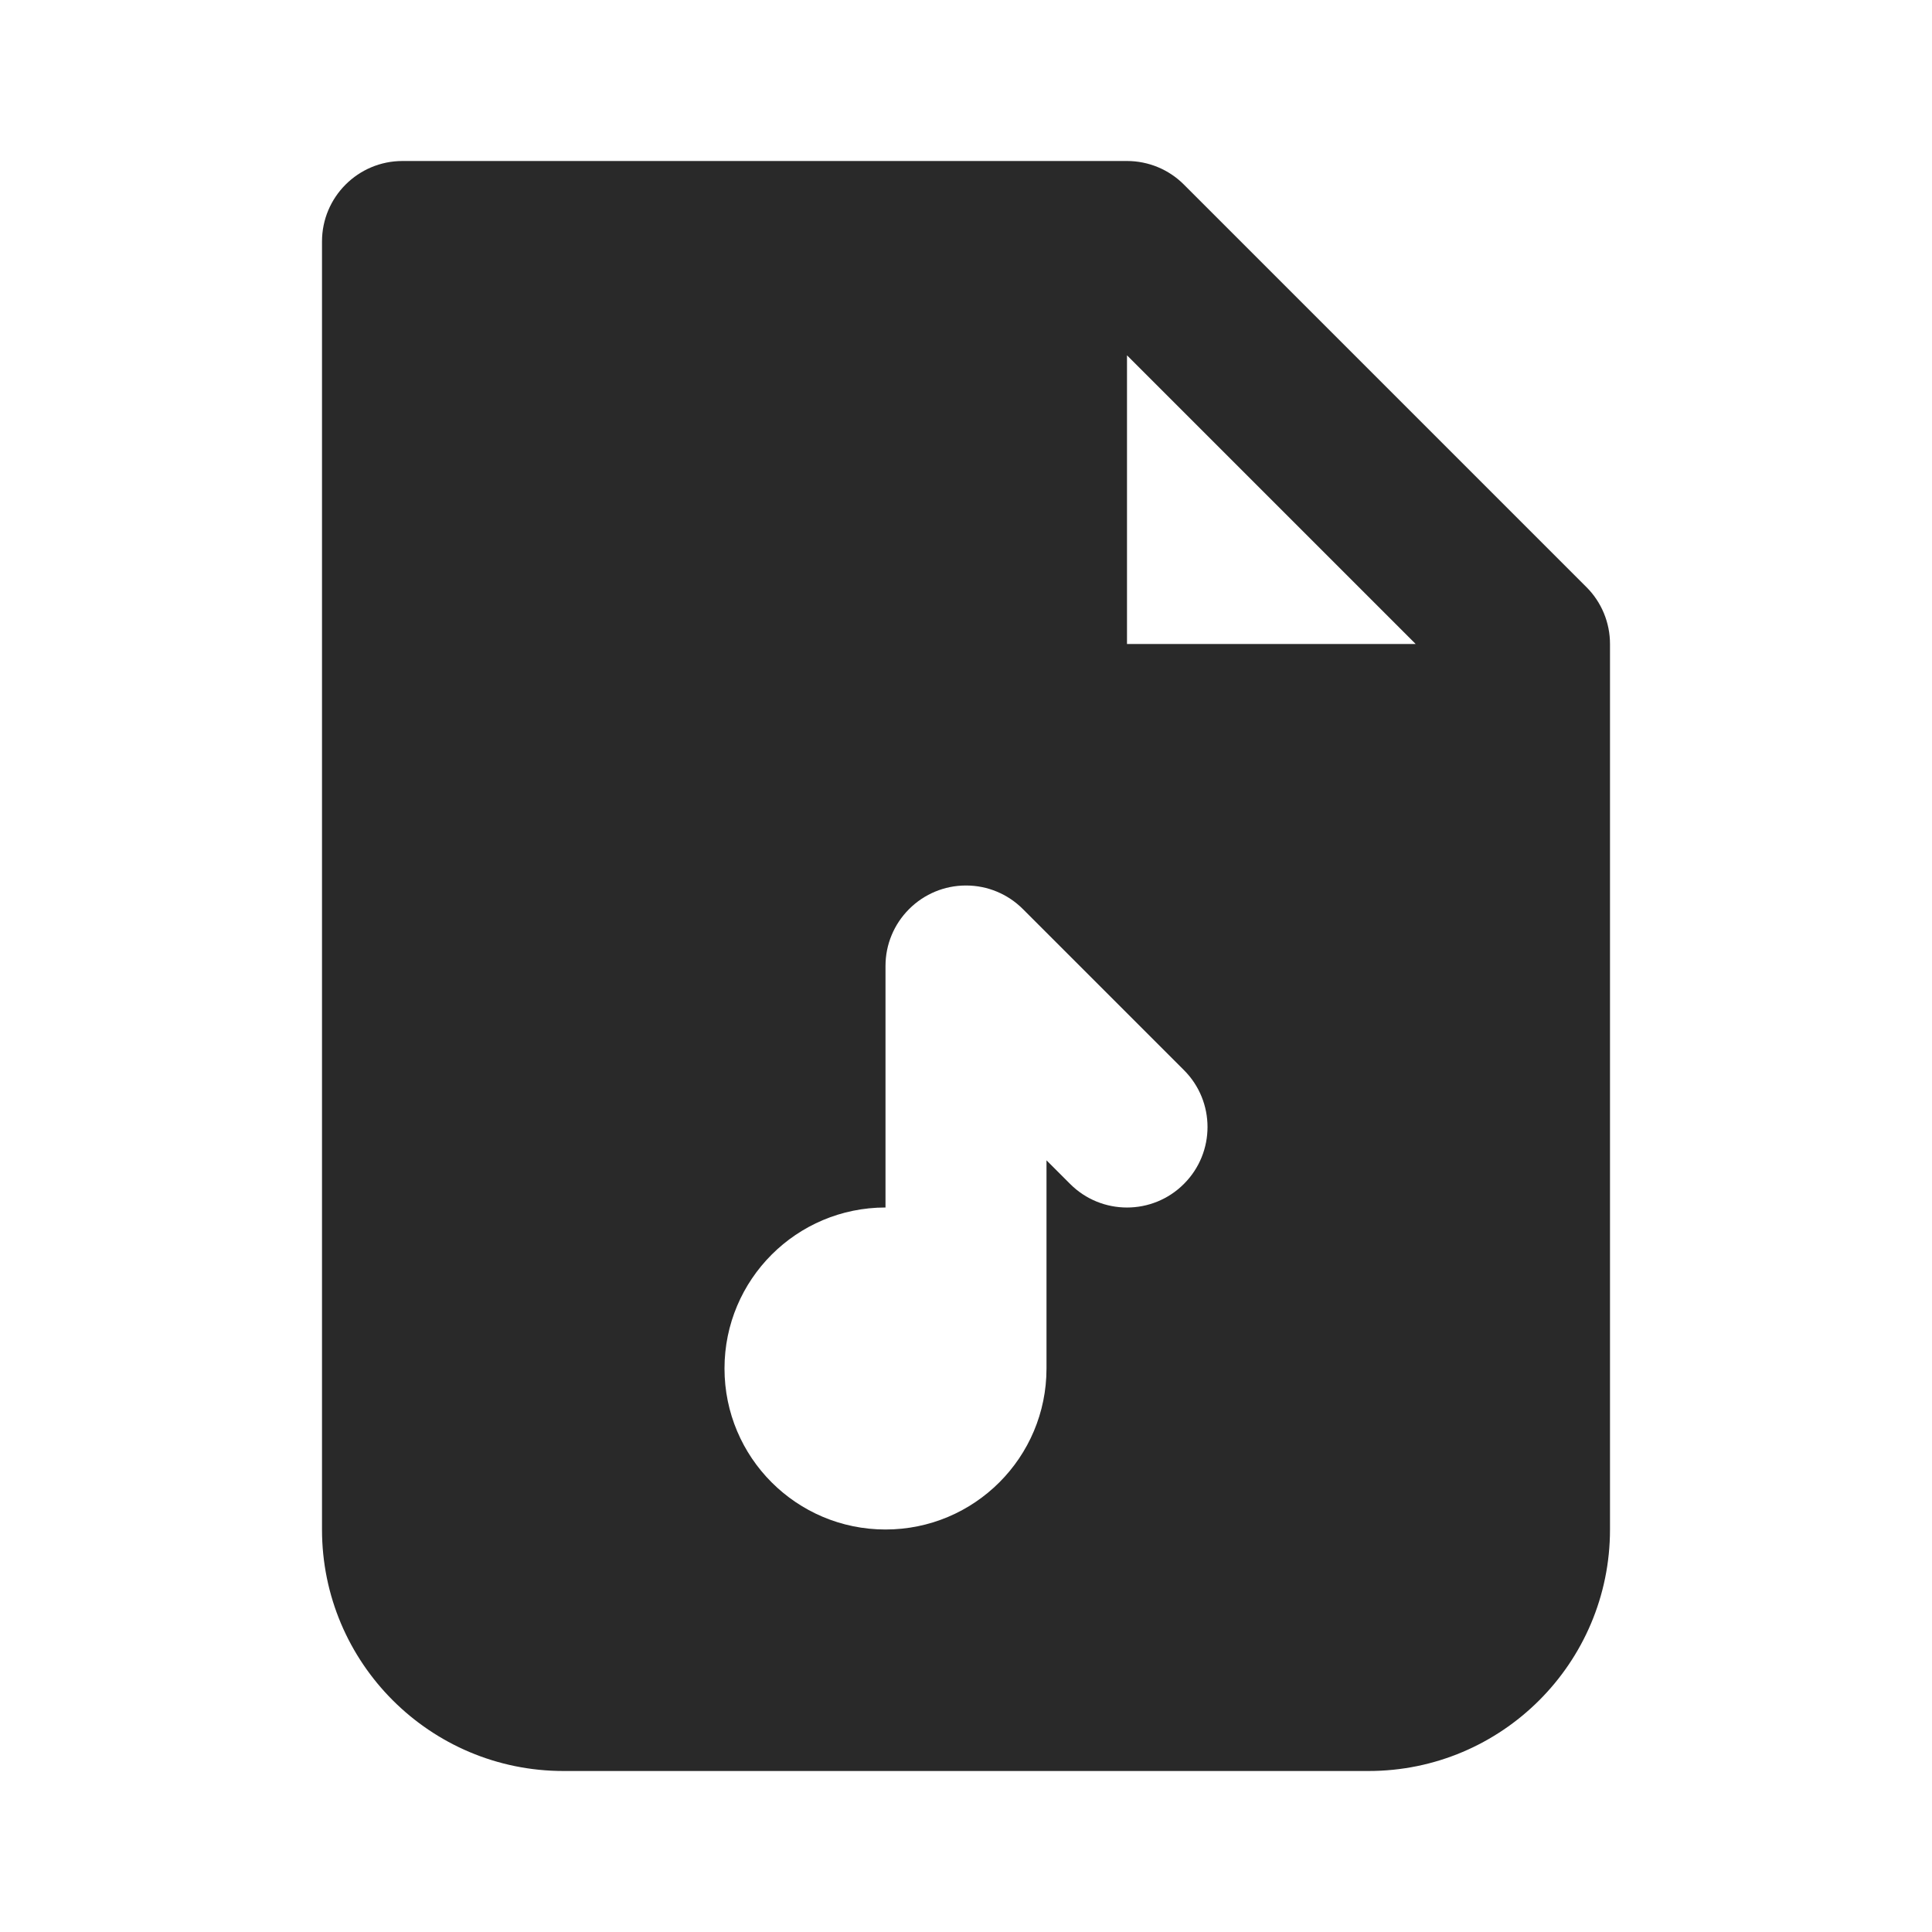 <svg width="24" height="24" viewBox="0 0 24 24" fill="none" xmlns="http://www.w3.org/2000/svg">
<g clip-path="url(#clip0_1_26088)">
<path fill-rule="evenodd" clip-rule="evenodd" d="M5 2C4.448 2 4 2.448 4 3V19C4 20.657 5.343 22 7 22H17C18.657 22 20 20.657 20 19V8C20 7.735 19.895 7.48 19.707 7.293L14.707 2.293C14.52 2.105 14.265 2 14 2H5ZM14 4.414L17.586 8H14V4.414ZM11 15V12C11 11.864 11.027 11.735 11.076 11.617C11.125 11.499 11.197 11.389 11.293 11.293C11.389 11.197 11.499 11.125 11.617 11.076C11.735 11.027 11.864 11 12 11C12.136 11 12.265 11.027 12.383 11.076C12.501 11.125 12.611 11.197 12.707 11.293L12.707 11.293L14.707 13.293C15.098 13.683 15.098 14.317 14.707 14.707C14.317 15.098 13.683 15.098 13.293 14.707L13 14.414V17C13 18.105 12.105 19 11 19C9.895 19 9 18.105 9 17C9 15.895 9.895 15 11 15Z" fill="#292929"/>
</g>
<defs>
<clipPath id="clip0_1_26088">
<rect width="24" height="24" fill="white"/>
</clipPath>
</defs>
</svg>
